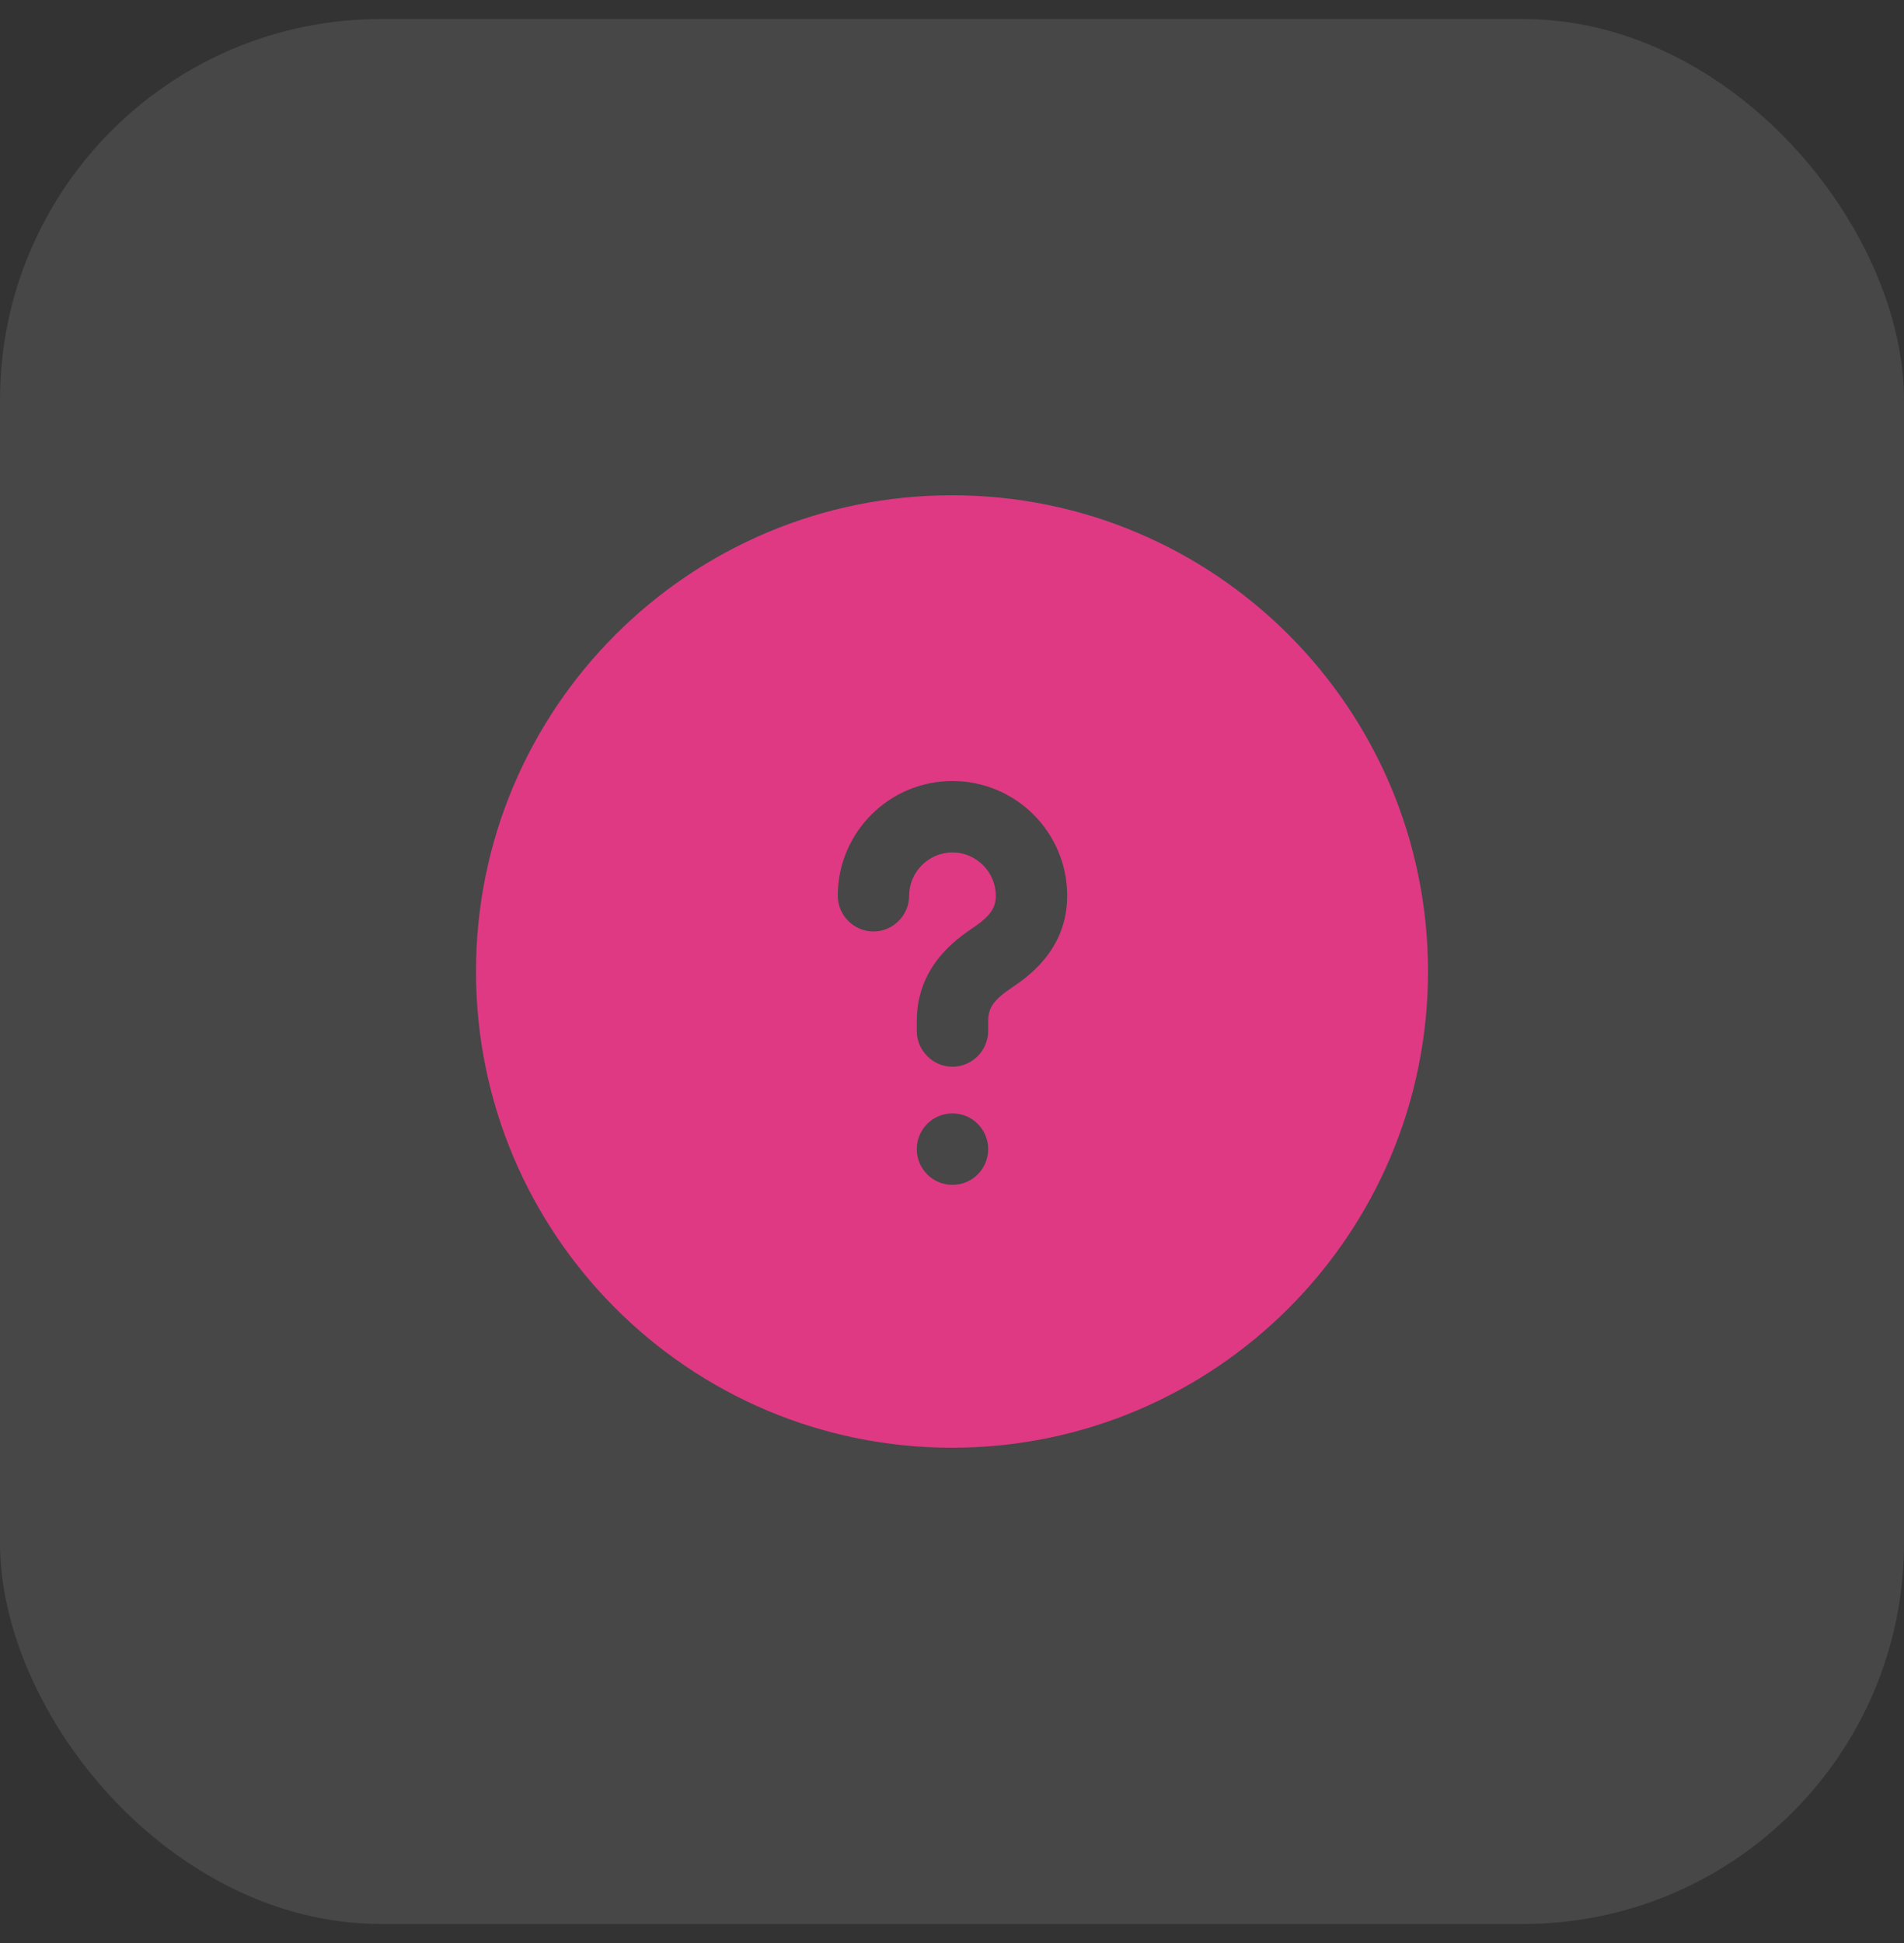 <svg width="50" height="51" viewBox="0 0 50 51" fill="none" xmlns="http://www.w3.org/2000/svg">
<rect x="0" y="0" width="50" height="51" fill="#333333" stroke="none"/>
<rect y="0.5" width="50" height="50" rx="10" fill="white" fill-opacity="0.1"/>
<path fill-rule="evenodd" clip-rule="evenodd" d="M37.5 25.5C37.5 32.404 31.904 38 25 38C18.096 38 12.5 32.404 12.5 25.5C12.5 18.596 18.096 13 25 13C31.904 13 37.5 18.596 37.5 25.5ZM24.075 30.163C24.075 30.675 24.488 31.1 25.012 31.1C25.538 31.1 25.95 30.675 25.95 30.163C25.95 29.65 25.538 29.225 25.012 29.225C24.488 29.225 24.075 29.65 24.075 30.163ZM25.95 26.8C25.95 26.45 26.1 26.238 26.587 25.913C26.975 25.65 28.025 24.938 28.025 23.512C28.025 21.85 26.675 20.5 25.012 20.5C23.35 20.5 22 21.85 22 23.512C22 24.025 22.425 24.45 22.938 24.45C23.45 24.45 23.875 24.025 23.875 23.512C23.875 22.887 24.387 22.375 25.012 22.375C25.637 22.375 26.15 22.887 26.15 23.512C26.15 23.837 26 24.05 25.538 24.363L25.523 24.372C25.112 24.654 24.075 25.367 24.075 26.8V27.062C24.075 27.575 24.5 28 25.012 28C25.525 28 25.95 27.575 25.95 27.062V26.8Z" fill="#DF3984"/>
</svg>
